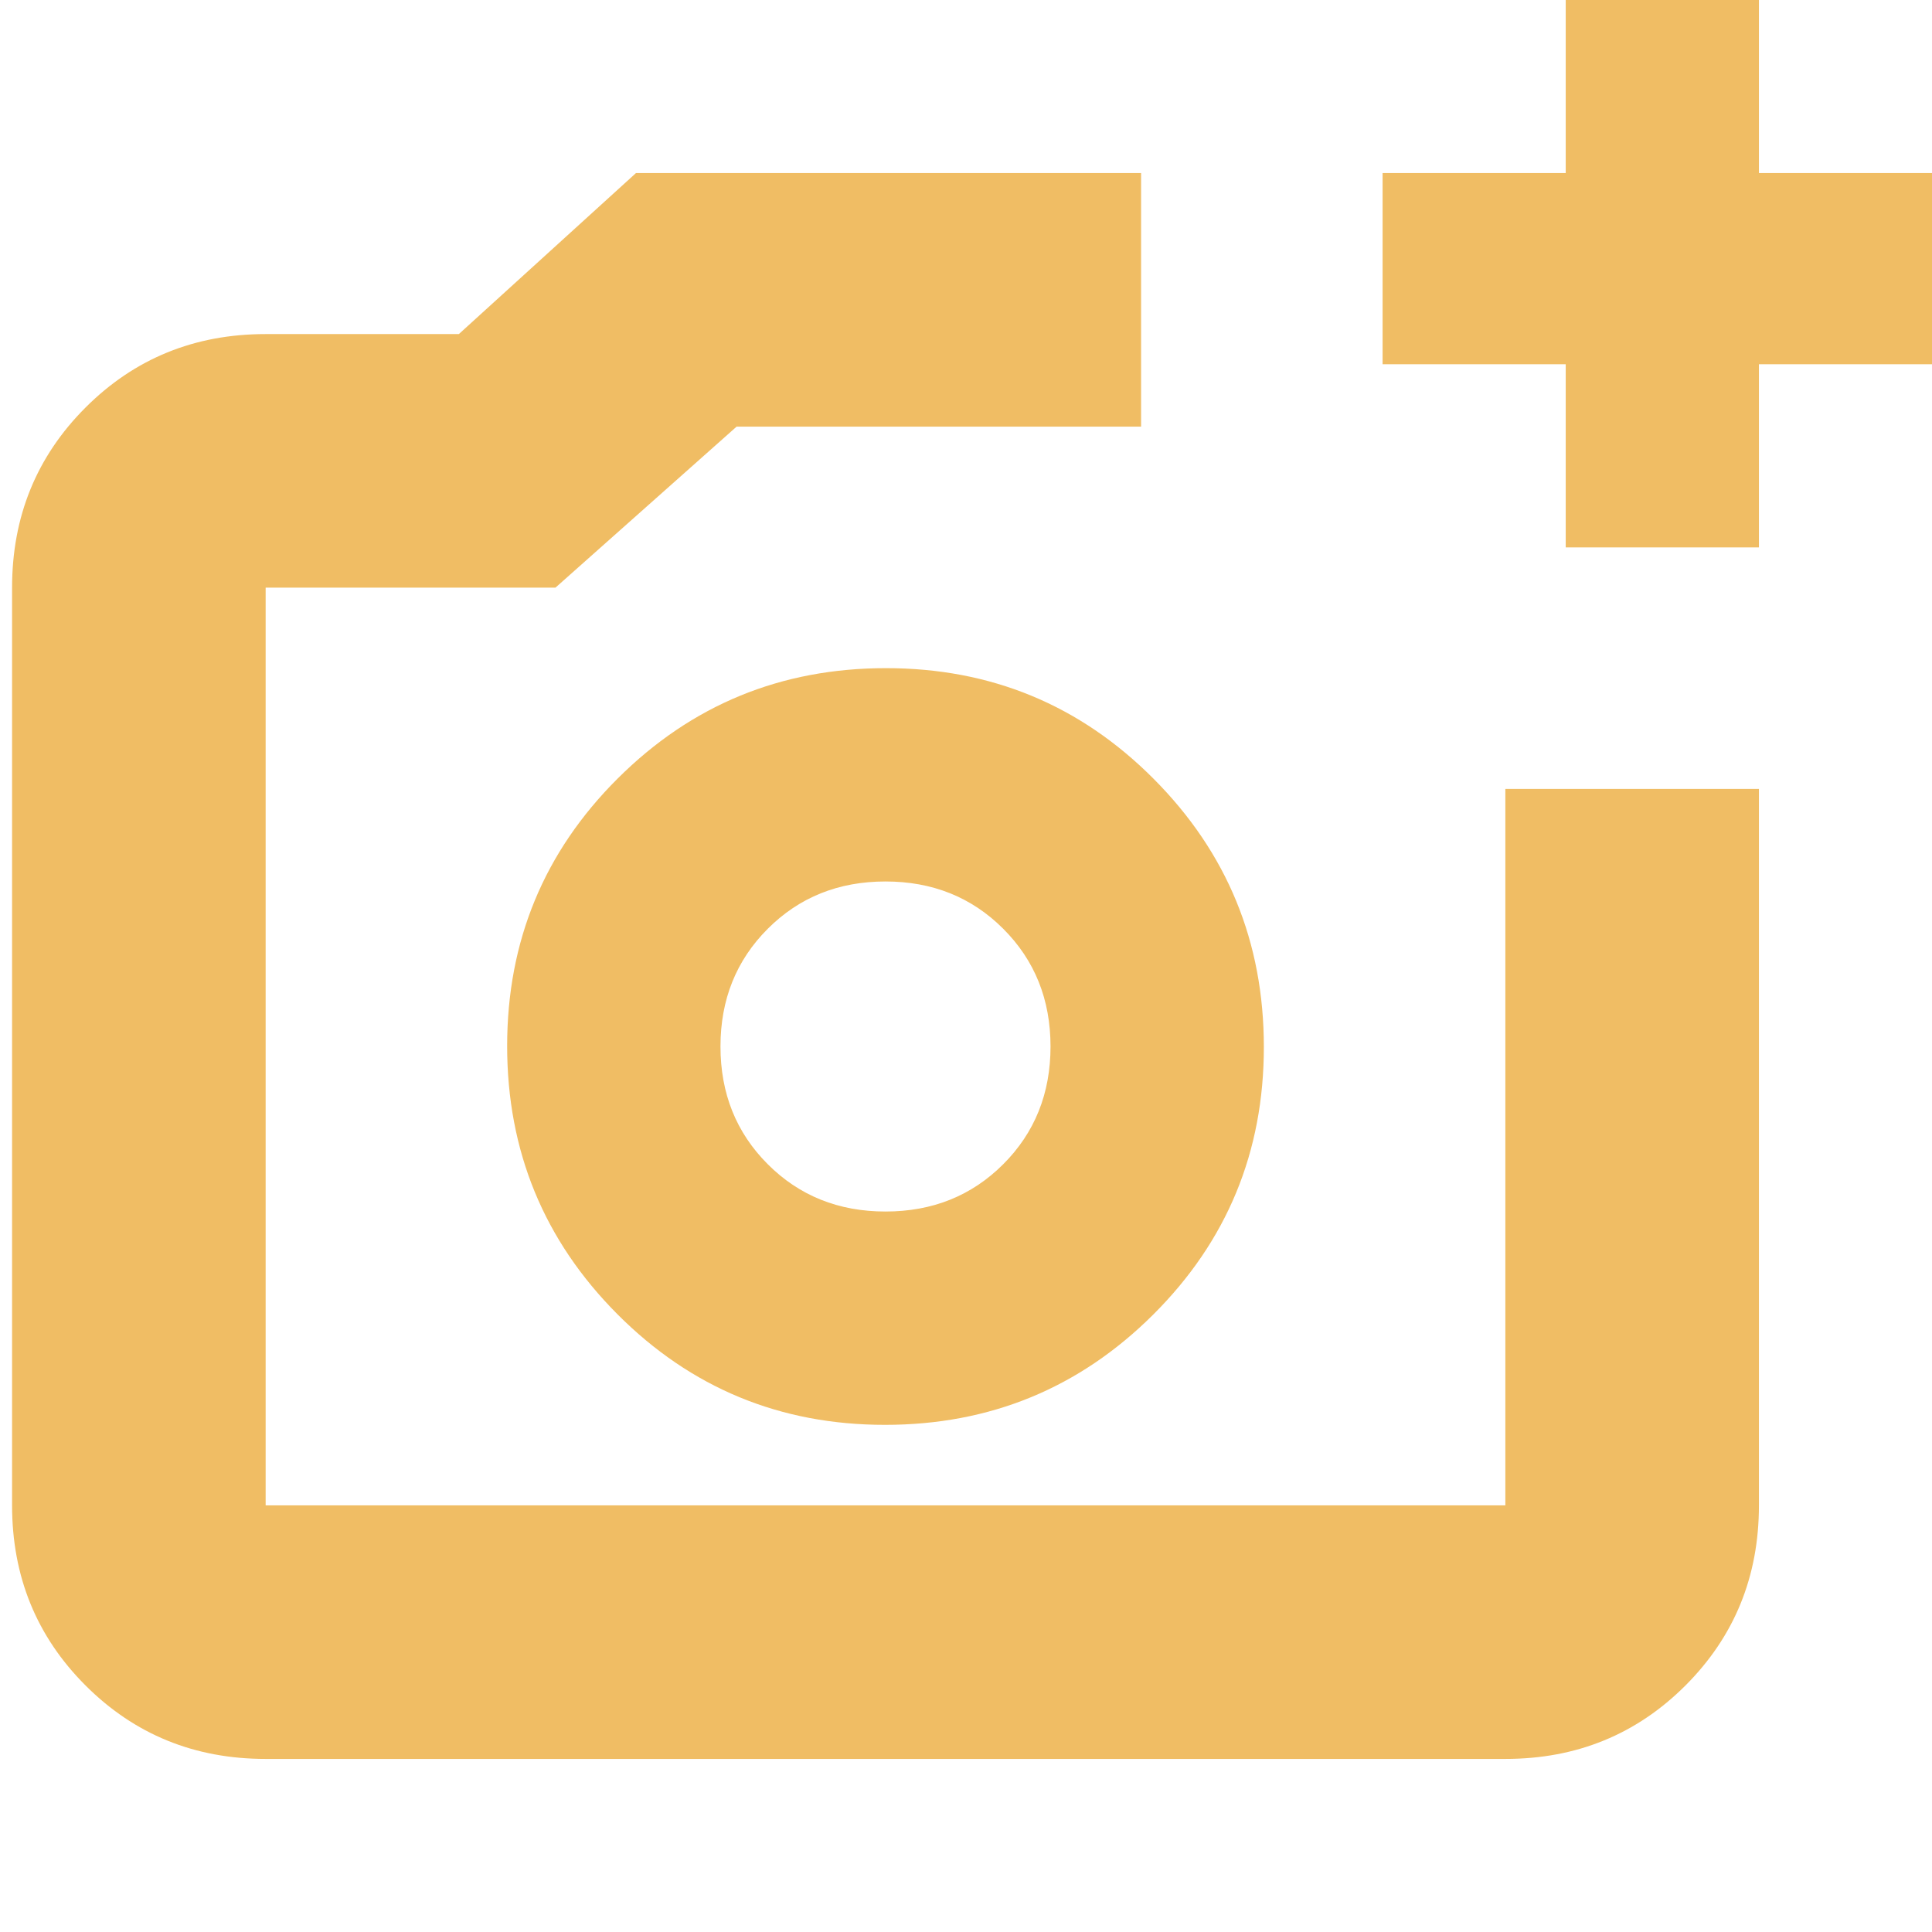<svg xmlns="http://www.w3.org/2000/svg" height="24px" viewBox="0 -960 960 960" width="24px" fill="#f0bd64"><path d="M440-440ZM132-86q-53 0-89.5-36.5T6-212v-456q0-53 36.5-89.5T132-794h96l88-80h251v126H366l-90 80H132v456h616v-356h126v356q0 53-36.5 89.5T748-86H132Zm646-602v-91h-91v-95h91v-91h96v91h90v95h-90v91h-96ZM439.76-252Q518-252 573-306.76q55-54.77 55-133Q628-518 573.24-573q-54.77-55-133-55Q362-628 307-573.24q-55 54.77-55 133Q252-362 306.76-307q54.77 55 133 55Zm.24-106q-35 0-58.5-23.5T358-440q0-35 23.5-58.5T440-522q35 0 58.5 23.5T522-440q0 35-23.5 58.5T440-358Z"/></svg>